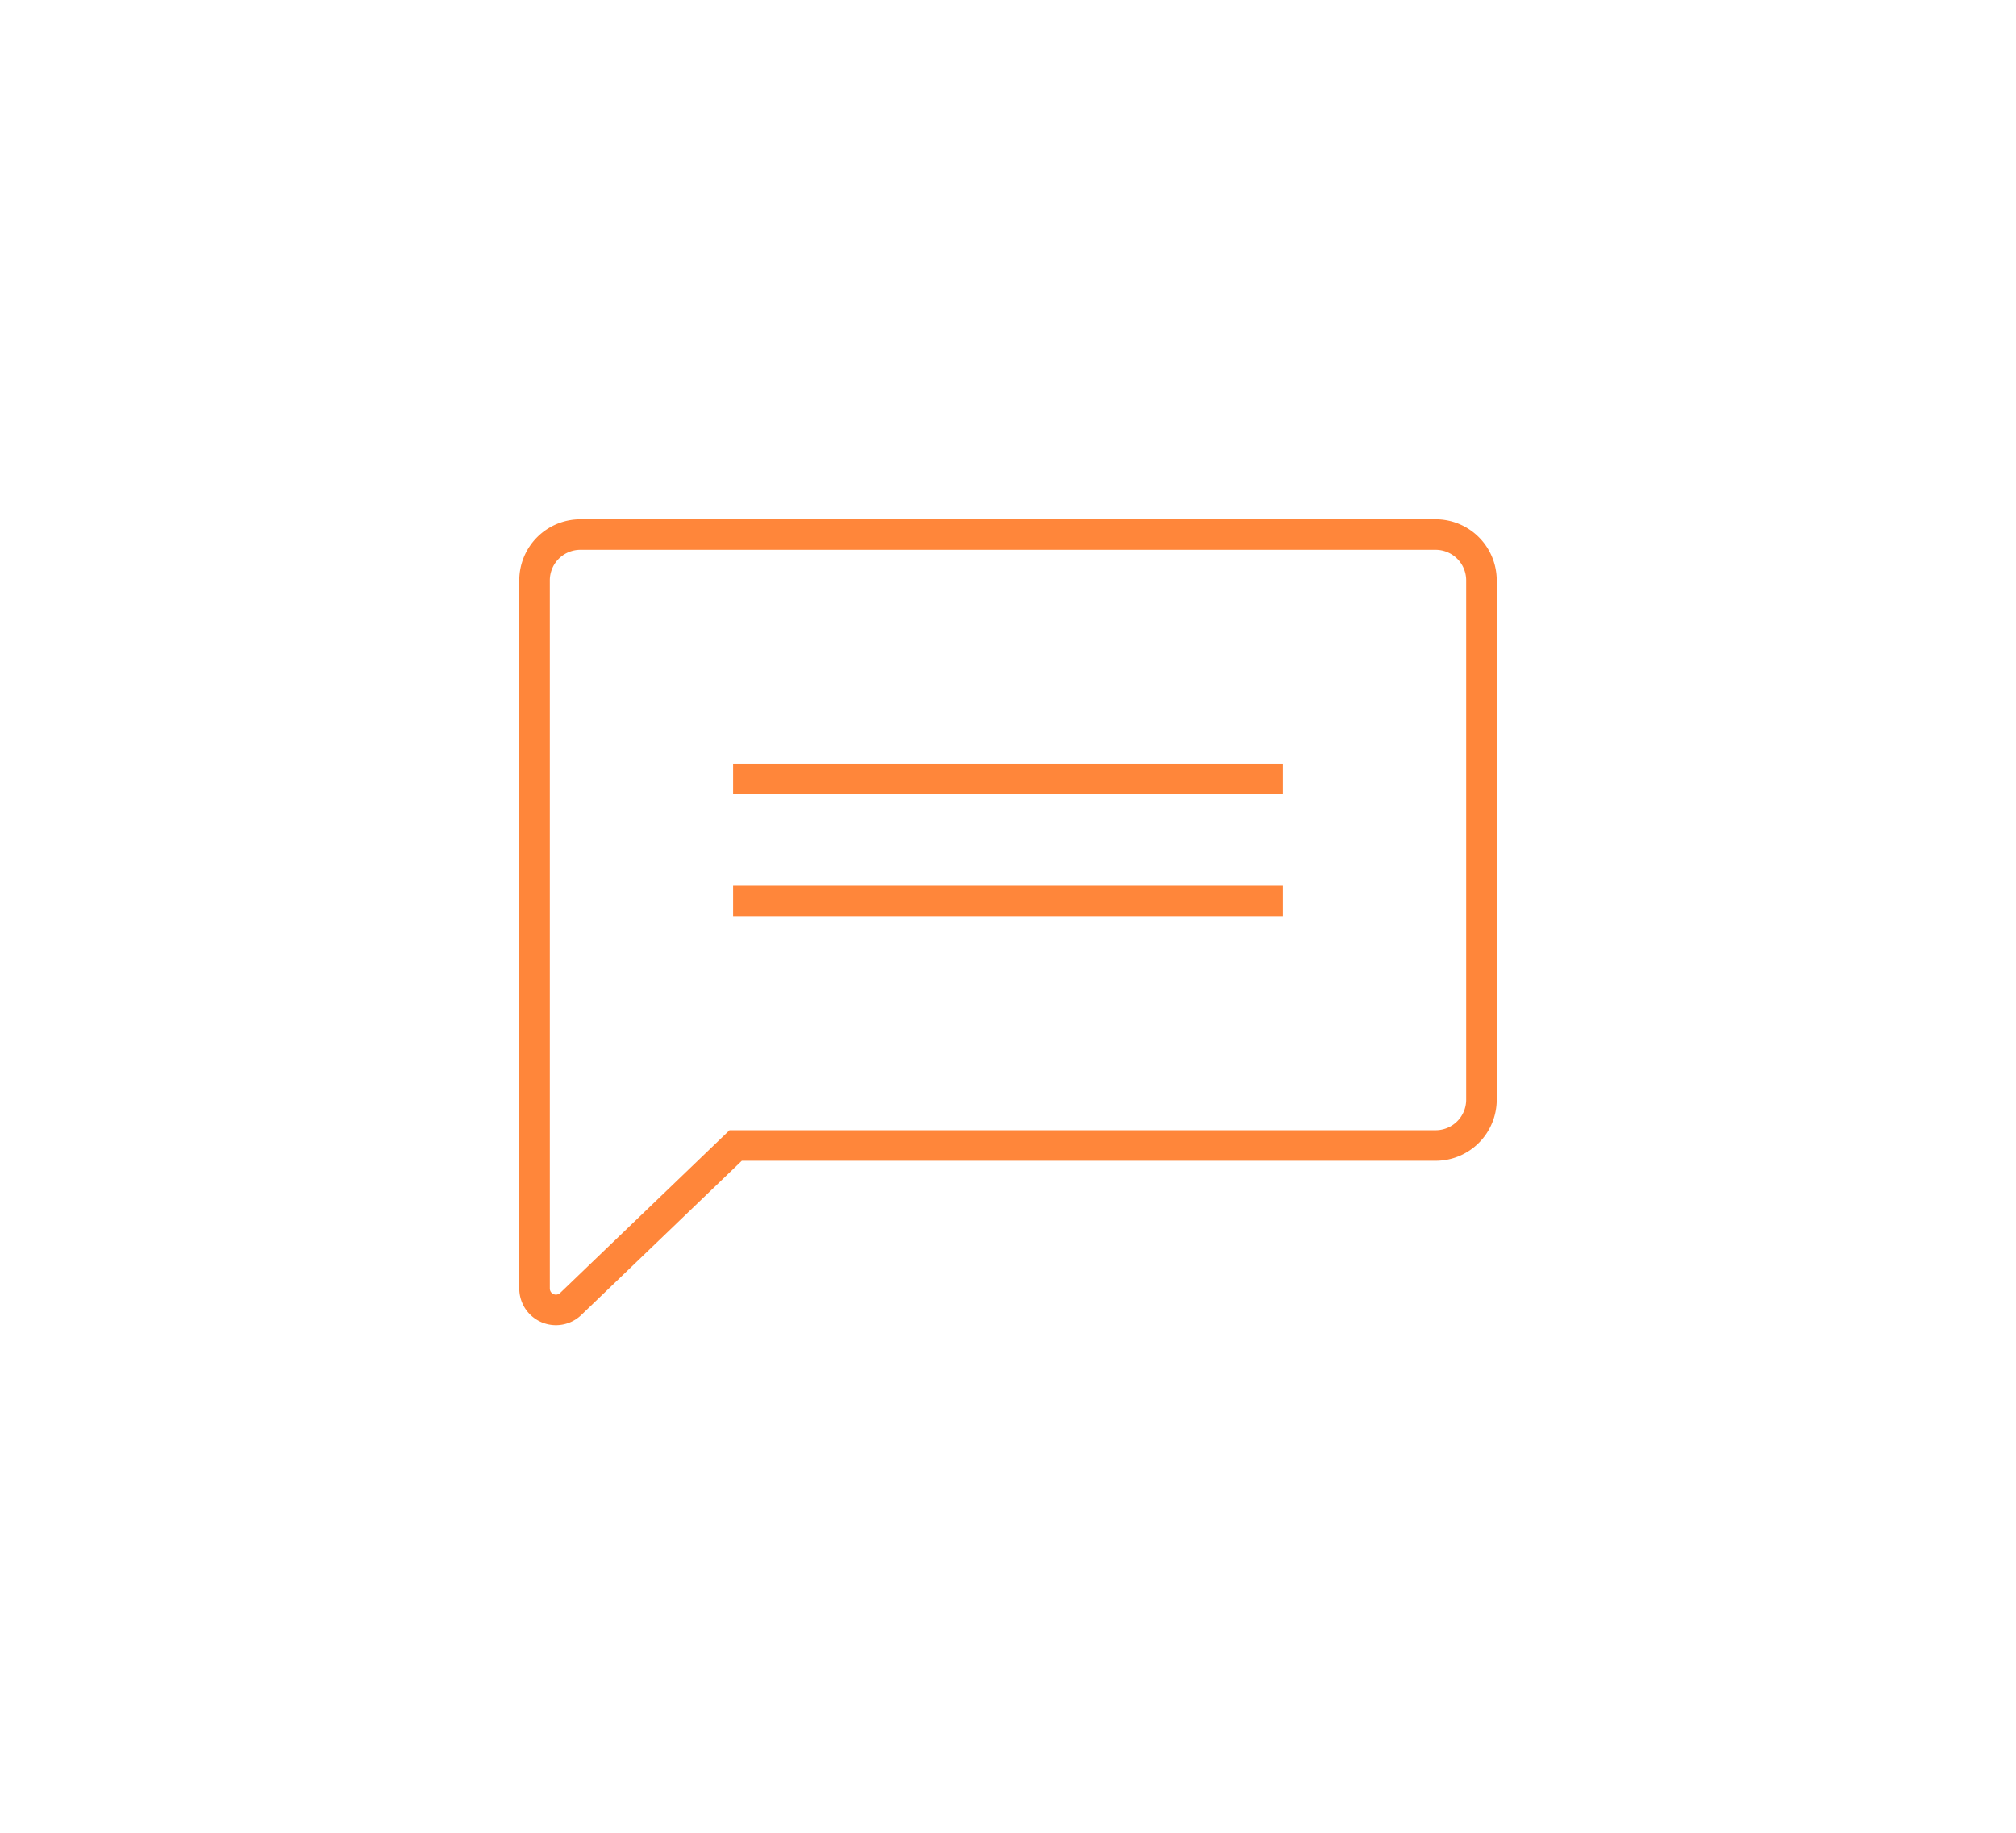 <svg xmlns="http://www.w3.org/2000/svg" width="66" height="60" viewBox="0 0 66 60">
    <g fill="none" fill-rule="evenodd">
        <path d="M0 0h66v60H0z"/>
        <path fill="none" stroke="#FF863A" d="M47 17.5a1.5 1.5 0 0 1 1.5 1.5v17a1.5 1.5 0 0 1-1.5 1.5H24.084l-5.399 5.187a.7.7 0 0 1-1.185-.504V19a1.5 1.5 0 0 1 1.5-1.5h28z"/>
        <path fill="#FF863A" d="M24 29h18v1H24v-1zm0-4h18v1H24v-1z"/>
    </g>
</svg>
